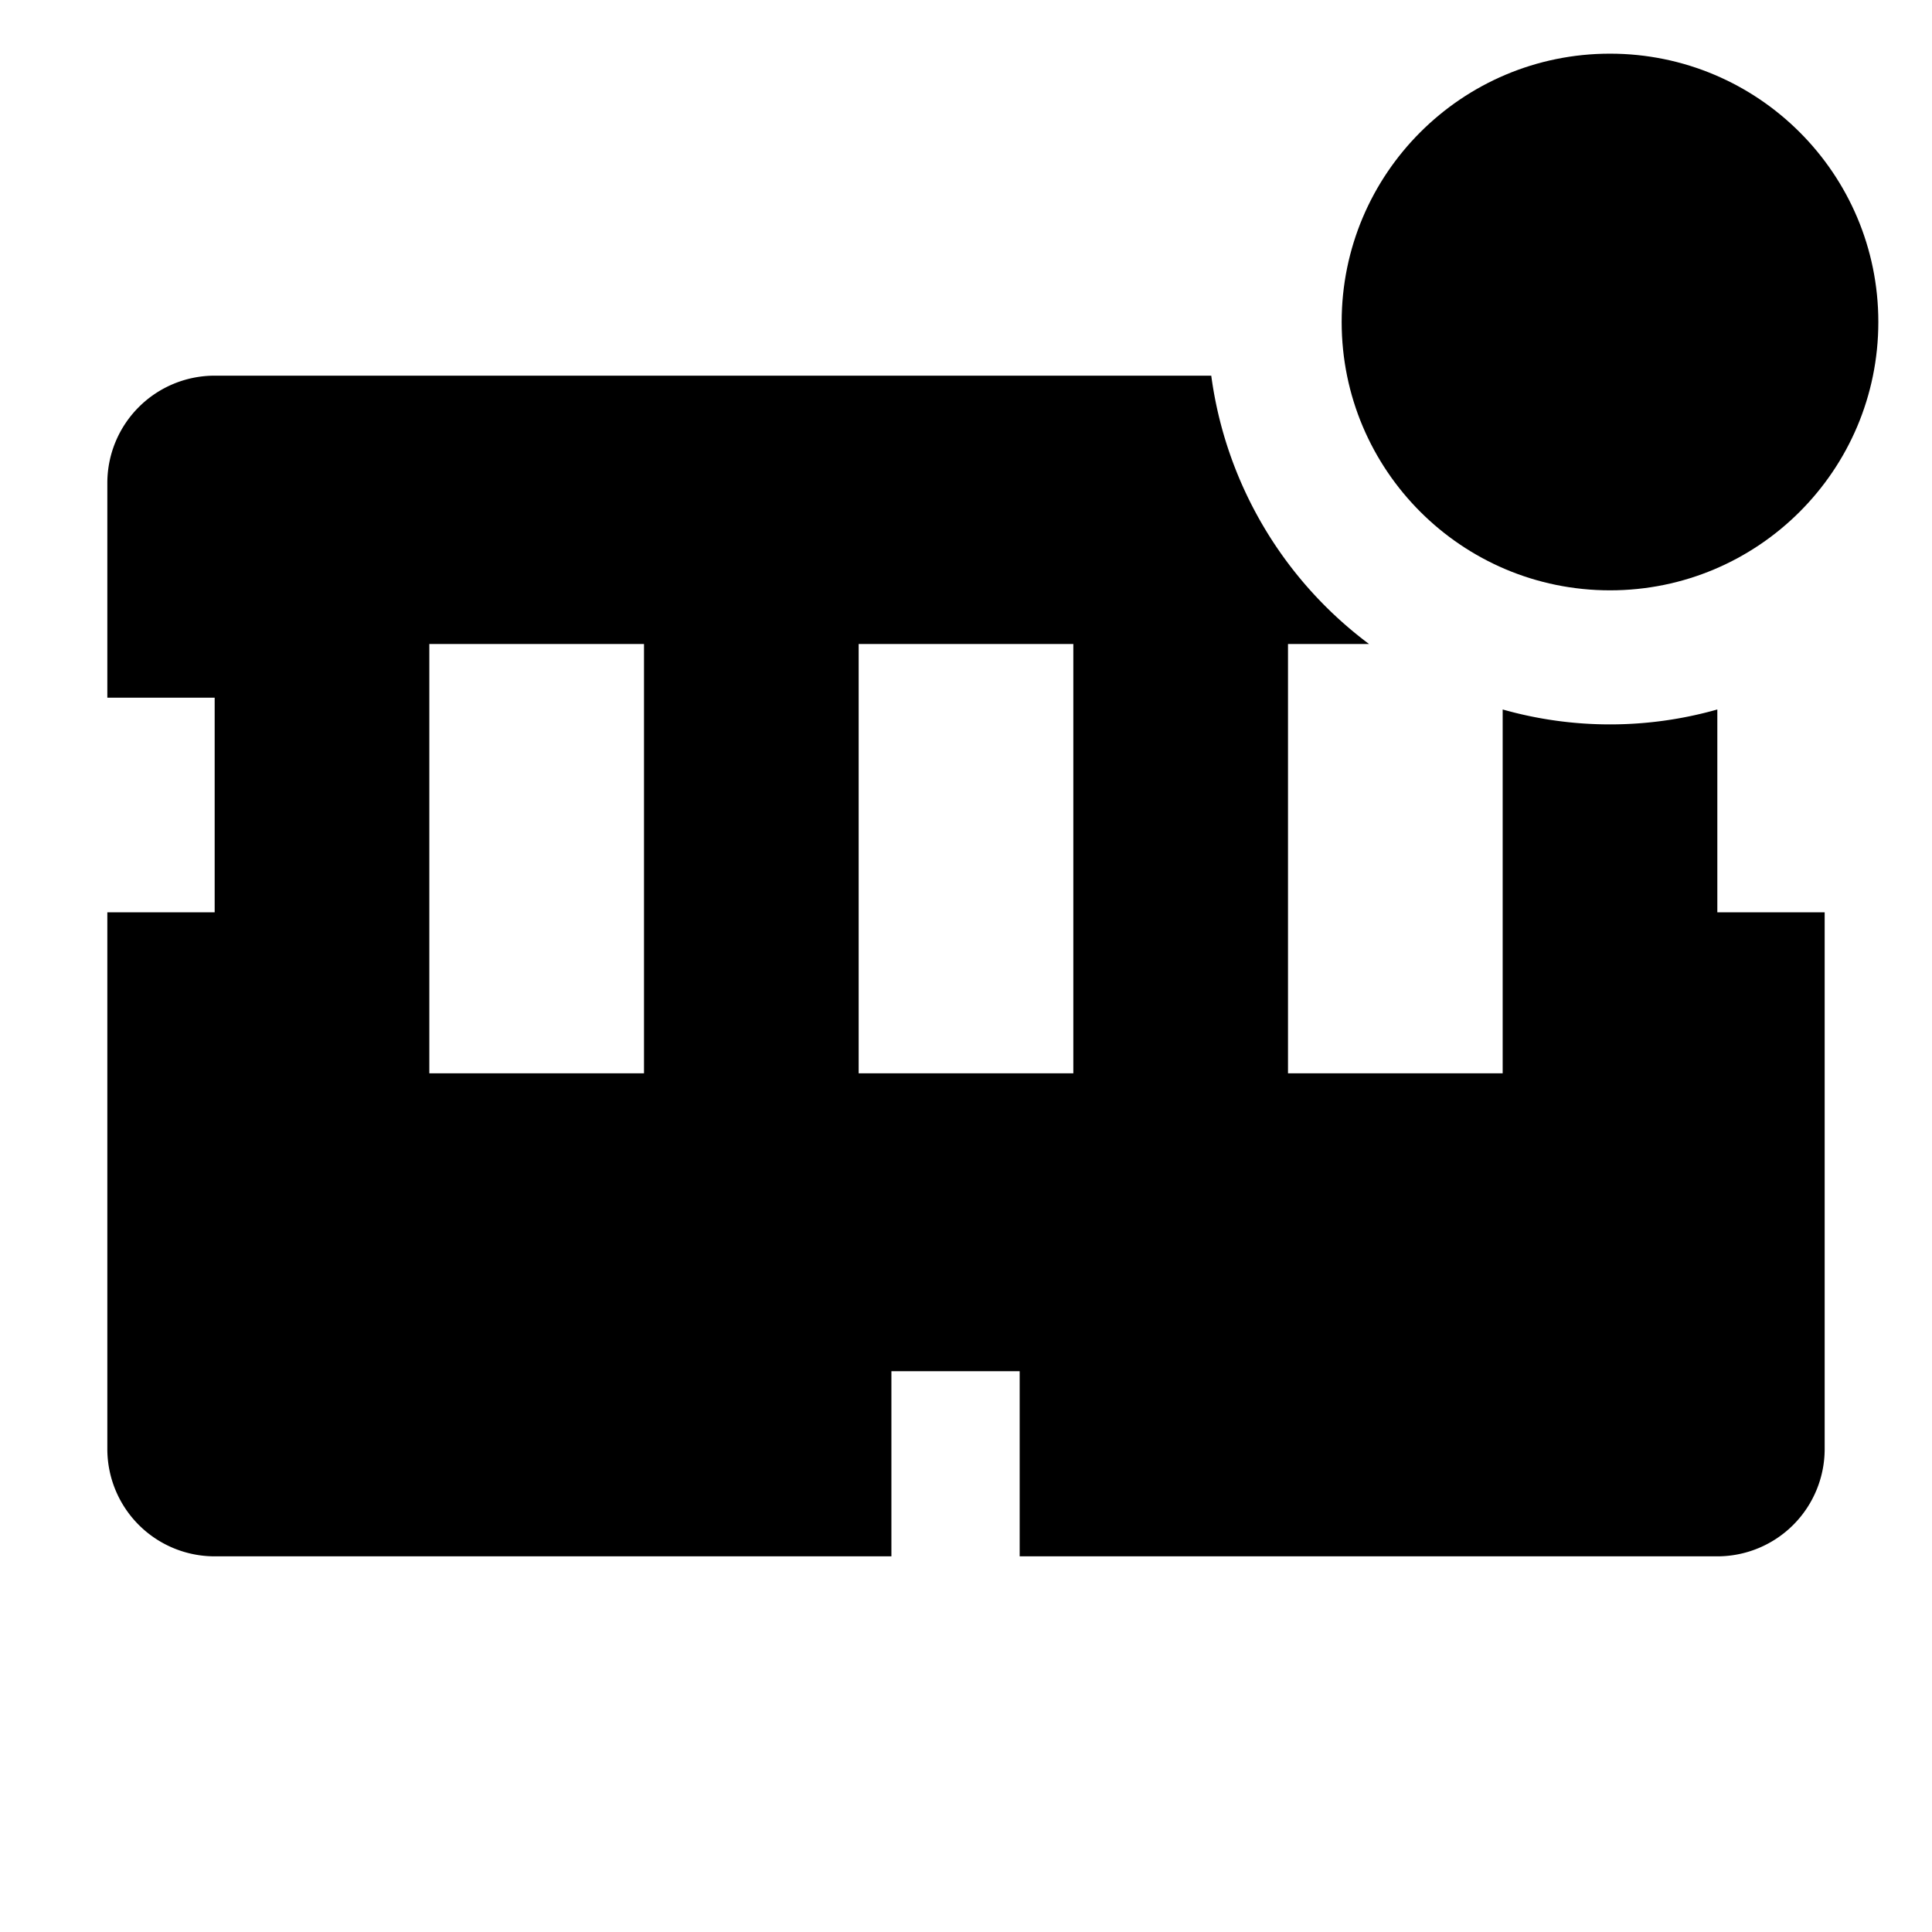 <svg xmlns="http://www.w3.org/2000/svg" width="3em" height="3em" viewBox="0 0 36 36"><path fill="currentColor" d="M32 17v-3.78a7.33 7.33 0 0 1-4 0V20h-4v-8h1.51a7.48 7.48 0 0 1-2.94-5H4a2 2 0 0 0-2 2v4h2v4H2v10a2 2 0 0 0 2 2h12.61v-3.45H19V29h13a2 2 0 0 0 2-2V17Zm-20 3H8v-8h4Zm8 0h-4v-8h4Z" class="clr-i-solid--badged clr-i-solid-path-1--badged"/><circle cx="30" cy="6" r="5" fill="currentColor" class="clr-i-solid--badged clr-i-solid-path-2--badged clr-i-badge"/><path fill="none" d="M0 0h36v36H0z"/></svg>